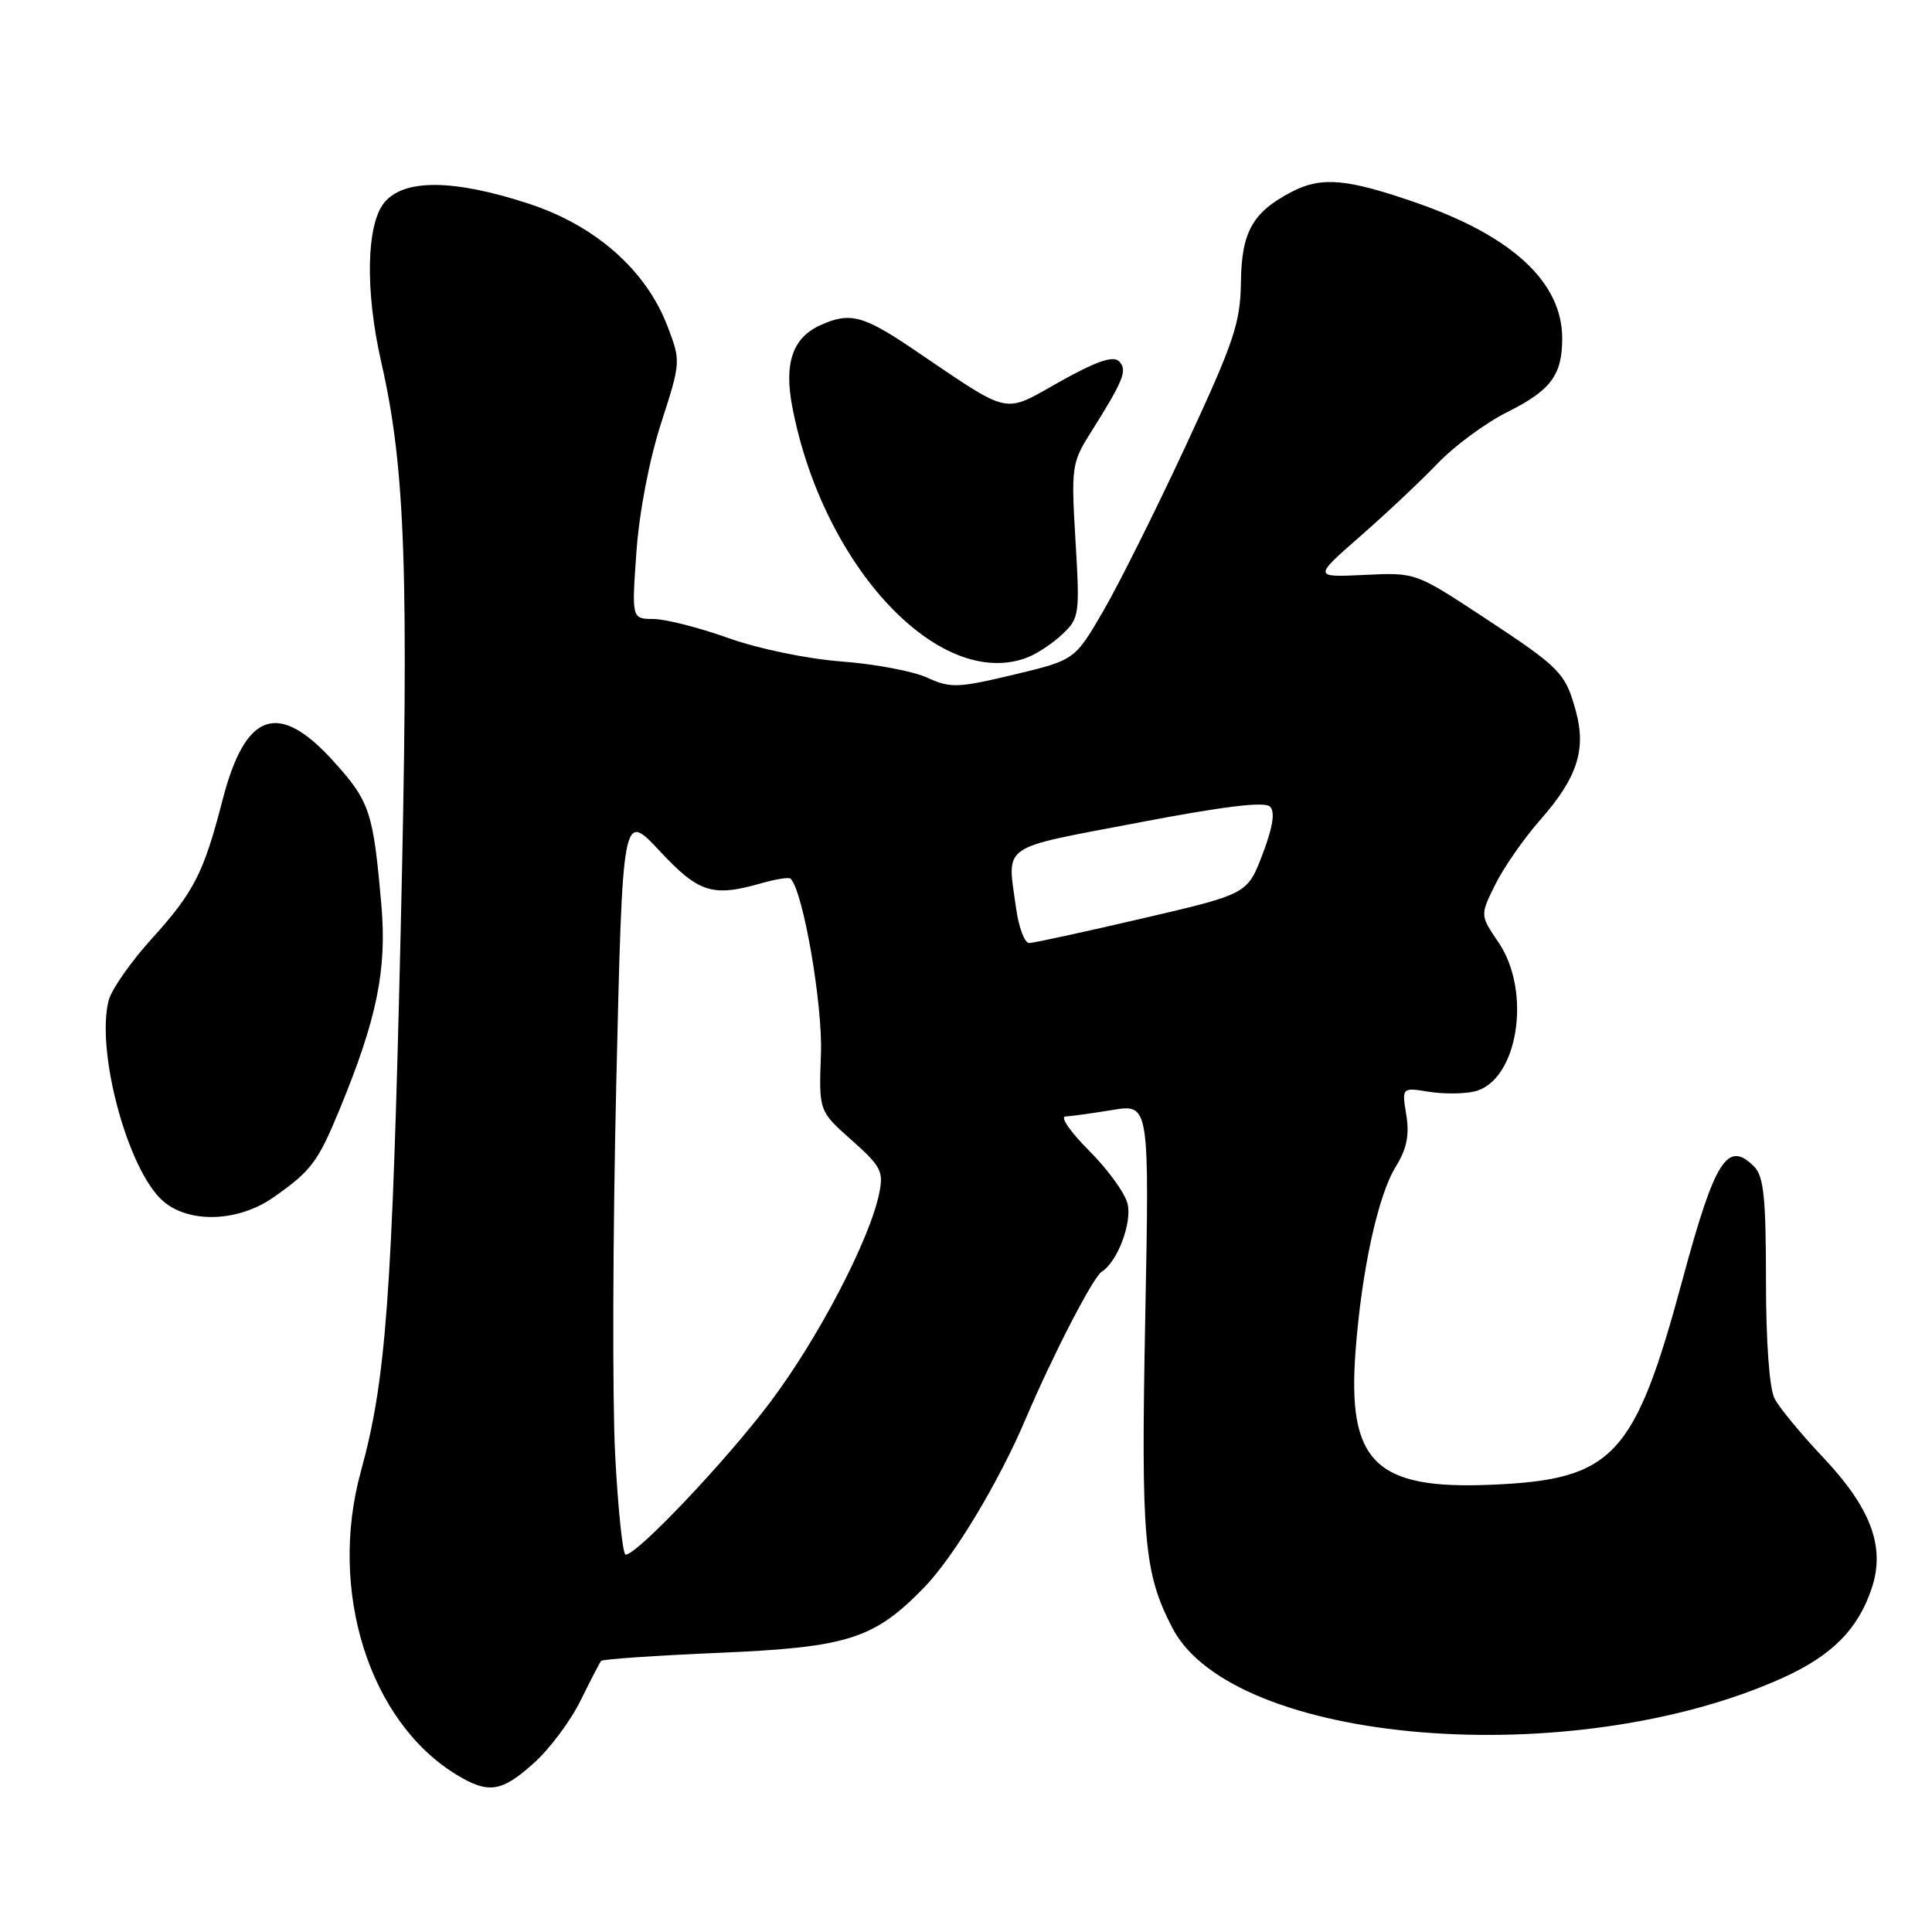 <?xml version="1.0" encoding="UTF-8" standalone="no"?>
<!DOCTYPE svg PUBLIC "-//W3C//DTD SVG 1.1//EN" "http://www.w3.org/Graphics/SVG/1.1/DTD/svg11.dtd" >
<svg xmlns="http://www.w3.org/2000/svg" xmlns:xlink="http://www.w3.org/1999/xlink" version="1.1" viewBox="0 0 256 256">
 <g >
 <path fill="currentColor"
d=" M 70.78 233.58 C 72.86 231.70 75.63 227.99 76.93 225.33 C 78.24 222.67 79.46 220.31 79.65 220.08 C 79.84 219.85 86.86 219.37 95.25 219.01 C 112.34 218.28 115.82 217.18 122.45 210.35 C 126.39 206.29 132.32 196.45 135.91 188.00 C 139.53 179.50 144.84 169.22 145.98 168.51 C 148.06 167.22 150.04 162.00 149.40 159.47 C 149.05 158.07 146.76 154.91 144.30 152.46 C 141.85 150.01 140.44 147.97 141.17 147.94 C 141.90 147.91 144.70 147.52 147.40 147.08 C 152.30 146.27 152.30 146.27 151.75 174.67 C 151.18 204.04 151.56 208.38 155.34 215.70 C 163.35 231.17 208.24 234.88 236.12 222.37 C 242.73 219.40 246.22 215.89 248.03 210.40 C 249.83 204.95 247.90 199.81 241.54 193.08 C 238.64 190.01 235.76 186.52 235.14 185.32 C 234.45 184.00 234.00 177.76 234.00 169.64 C 234.00 158.70 233.70 155.84 232.43 154.57 C 228.90 151.04 227.24 153.65 222.96 169.50 C 216.59 193.10 213.82 196.07 197.50 196.74 C 182.20 197.38 178.50 193.71 179.62 179.00 C 180.42 168.36 182.59 158.40 184.93 154.62 C 186.40 152.24 186.78 150.40 186.34 147.73 C 185.75 144.09 185.75 144.09 189.32 144.66 C 191.29 144.98 194.03 144.96 195.43 144.61 C 201.14 143.17 203.00 131.41 198.56 124.87 C 196.11 121.28 196.11 121.28 198.14 117.19 C 199.25 114.94 201.95 111.06 204.14 108.58 C 208.98 103.08 210.20 99.34 208.82 94.27 C 207.42 89.14 206.80 88.51 196.53 81.75 C 187.56 75.85 187.56 75.85 180.79 76.18 C 174.02 76.50 174.02 76.50 180.26 71.04 C 183.69 68.04 188.30 63.70 190.50 61.40 C 192.70 59.10 196.85 56.04 199.71 54.61 C 205.51 51.71 207.00 49.71 207.00 44.82 C 206.99 37.42 200.42 31.31 187.76 26.90 C 178.49 23.67 175.12 23.37 171.20 25.40 C 165.99 28.09 164.51 30.71 164.43 37.35 C 164.36 42.80 163.53 45.27 157.15 59.00 C 153.19 67.53 148.25 77.42 146.18 80.98 C 142.41 87.46 142.41 87.46 134.32 89.40 C 126.89 91.17 125.94 91.20 122.86 89.79 C 121.01 88.94 115.90 87.98 111.50 87.65 C 106.95 87.30 100.48 85.97 96.50 84.54 C 92.65 83.17 88.20 82.03 86.60 82.02 C 83.70 82.00 83.70 82.00 84.33 73.12 C 84.70 67.87 86.04 60.90 87.60 56.07 C 90.22 47.95 90.22 47.87 88.45 43.24 C 85.61 35.79 78.89 29.86 70.00 26.97 C 60.05 23.72 53.48 23.69 50.91 26.86 C 48.53 29.80 48.37 38.56 50.52 48.00 C 53.74 62.10 54.20 75.84 53.09 123.44 C 51.95 172.03 51.15 182.85 47.81 195.00 C 43.47 210.80 48.93 228.10 60.46 235.14 C 64.73 237.74 66.46 237.48 70.78 233.58 Z  M 36.27 158.63 C 41.27 155.12 42.12 153.98 45.02 146.95 C 49.94 135.02 51.27 128.51 50.54 120.00 C 49.46 107.59 49.02 106.24 44.29 100.98 C 36.91 92.77 32.52 94.26 29.49 106.00 C 27.00 115.66 25.71 118.20 20.13 124.36 C 17.33 127.45 14.75 131.15 14.39 132.58 C 12.69 139.37 16.96 155.11 21.61 159.15 C 25.06 162.15 31.59 161.93 36.27 158.63 Z  M 136.18 87.10 C 137.46 86.60 139.54 85.21 140.81 84.00 C 143.02 81.91 143.09 81.36 142.51 71.65 C 141.93 62.00 142.02 61.30 144.41 57.50 C 148.91 50.36 149.44 49.04 148.27 47.87 C 147.50 47.10 145.26 47.87 140.44 50.57 C 132.75 54.87 134.22 55.20 120.98 46.25 C 114.34 41.76 112.59 41.32 108.66 43.11 C 105.04 44.76 103.88 48.12 104.97 53.84 C 109.00 75.07 124.55 91.64 136.18 87.10 Z  M 81.51 192.75 C 81.13 185.46 81.20 163.30 81.66 143.50 C 82.50 107.50 82.50 107.50 87.40 112.75 C 92.61 118.33 94.39 118.89 100.94 117.02 C 102.83 116.48 104.55 116.21 104.76 116.43 C 106.42 118.09 109.02 133.08 108.78 139.63 C 108.50 147.22 108.50 147.22 112.84 151.07 C 116.78 154.57 117.11 155.23 116.48 158.21 C 115.18 164.42 108.32 177.51 101.99 185.89 C 96.02 193.78 84.42 206.00 82.90 206.00 C 82.52 206.00 81.89 200.04 81.51 192.75 Z  M 134.64 120.36 C 133.45 111.71 132.26 112.55 150.63 109.04 C 162.00 106.86 167.57 106.17 168.28 106.88 C 168.98 107.58 168.67 109.57 167.30 113.18 C 165.29 118.46 165.29 118.46 151.40 121.69 C 143.75 123.47 137.00 124.94 136.39 124.96 C 135.77 124.98 134.99 122.91 134.64 120.36 Z "/>
</g>
</svg>